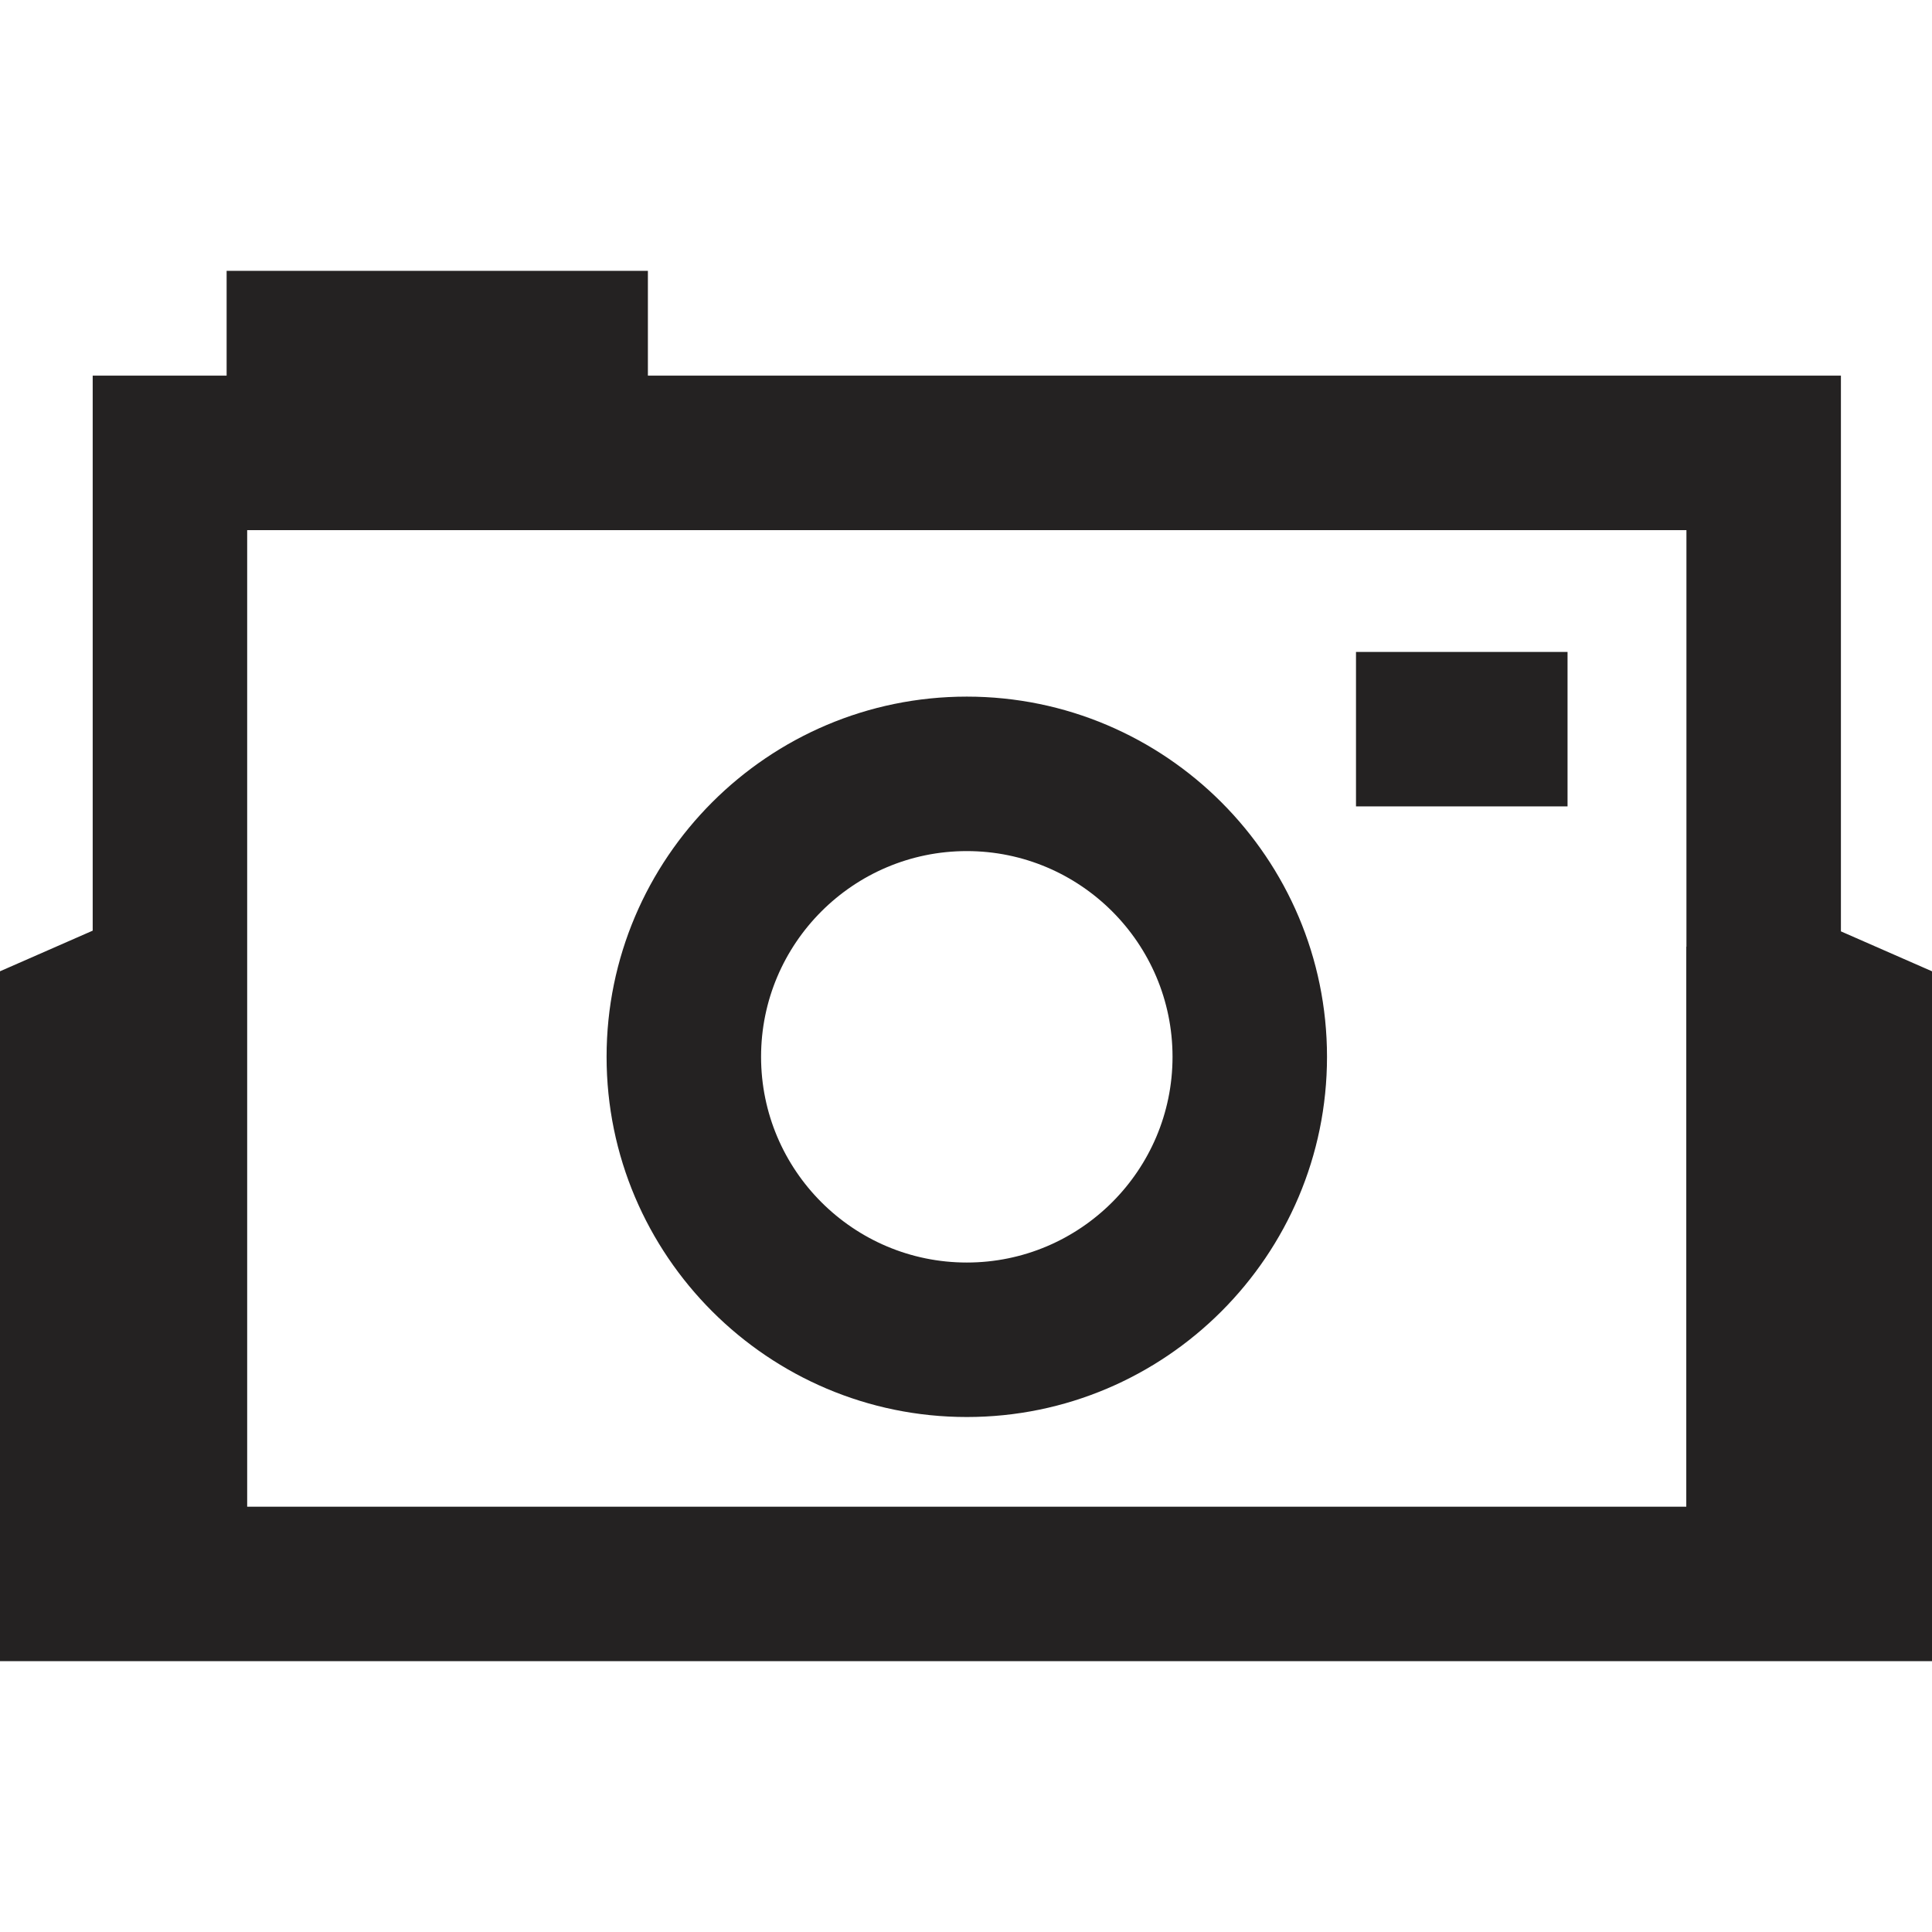 <svg width="180" height="180" viewBox="0 0 180 180" fill="none" xmlns="http://www.w3.org/2000/svg">
<path d="M90.075 132.02C108.579 132.02 123.634 116.966 123.634 98.461C123.634 79.957 108.579 64.902 90.075 64.902C71.57 64.902 56.514 79.957 56.514 98.461C56.514 116.965 71.57 132.02 90.075 132.02ZM90.075 79.294C100.643 79.294 109.242 87.892 109.242 98.46C109.242 109.029 100.643 117.627 90.075 117.627C79.506 117.627 70.907 109.029 70.907 98.46C70.907 87.892 79.506 79.294 90.075 79.294ZM146.044 75.13H126.335V60.737H146.044V75.13ZM21.114 25.232V34.998H8.636V86.707L0 90.493V154.767H180V90.493L171.514 86.773V34.998H60.363V25.232H21.114ZM157.121 49.391V88.201H157.107V140.375H23.029V96.113V88.201V49.391H23.793H35.507H45.97H57.077H157.121Z" fill="#242222"/>
</svg>
